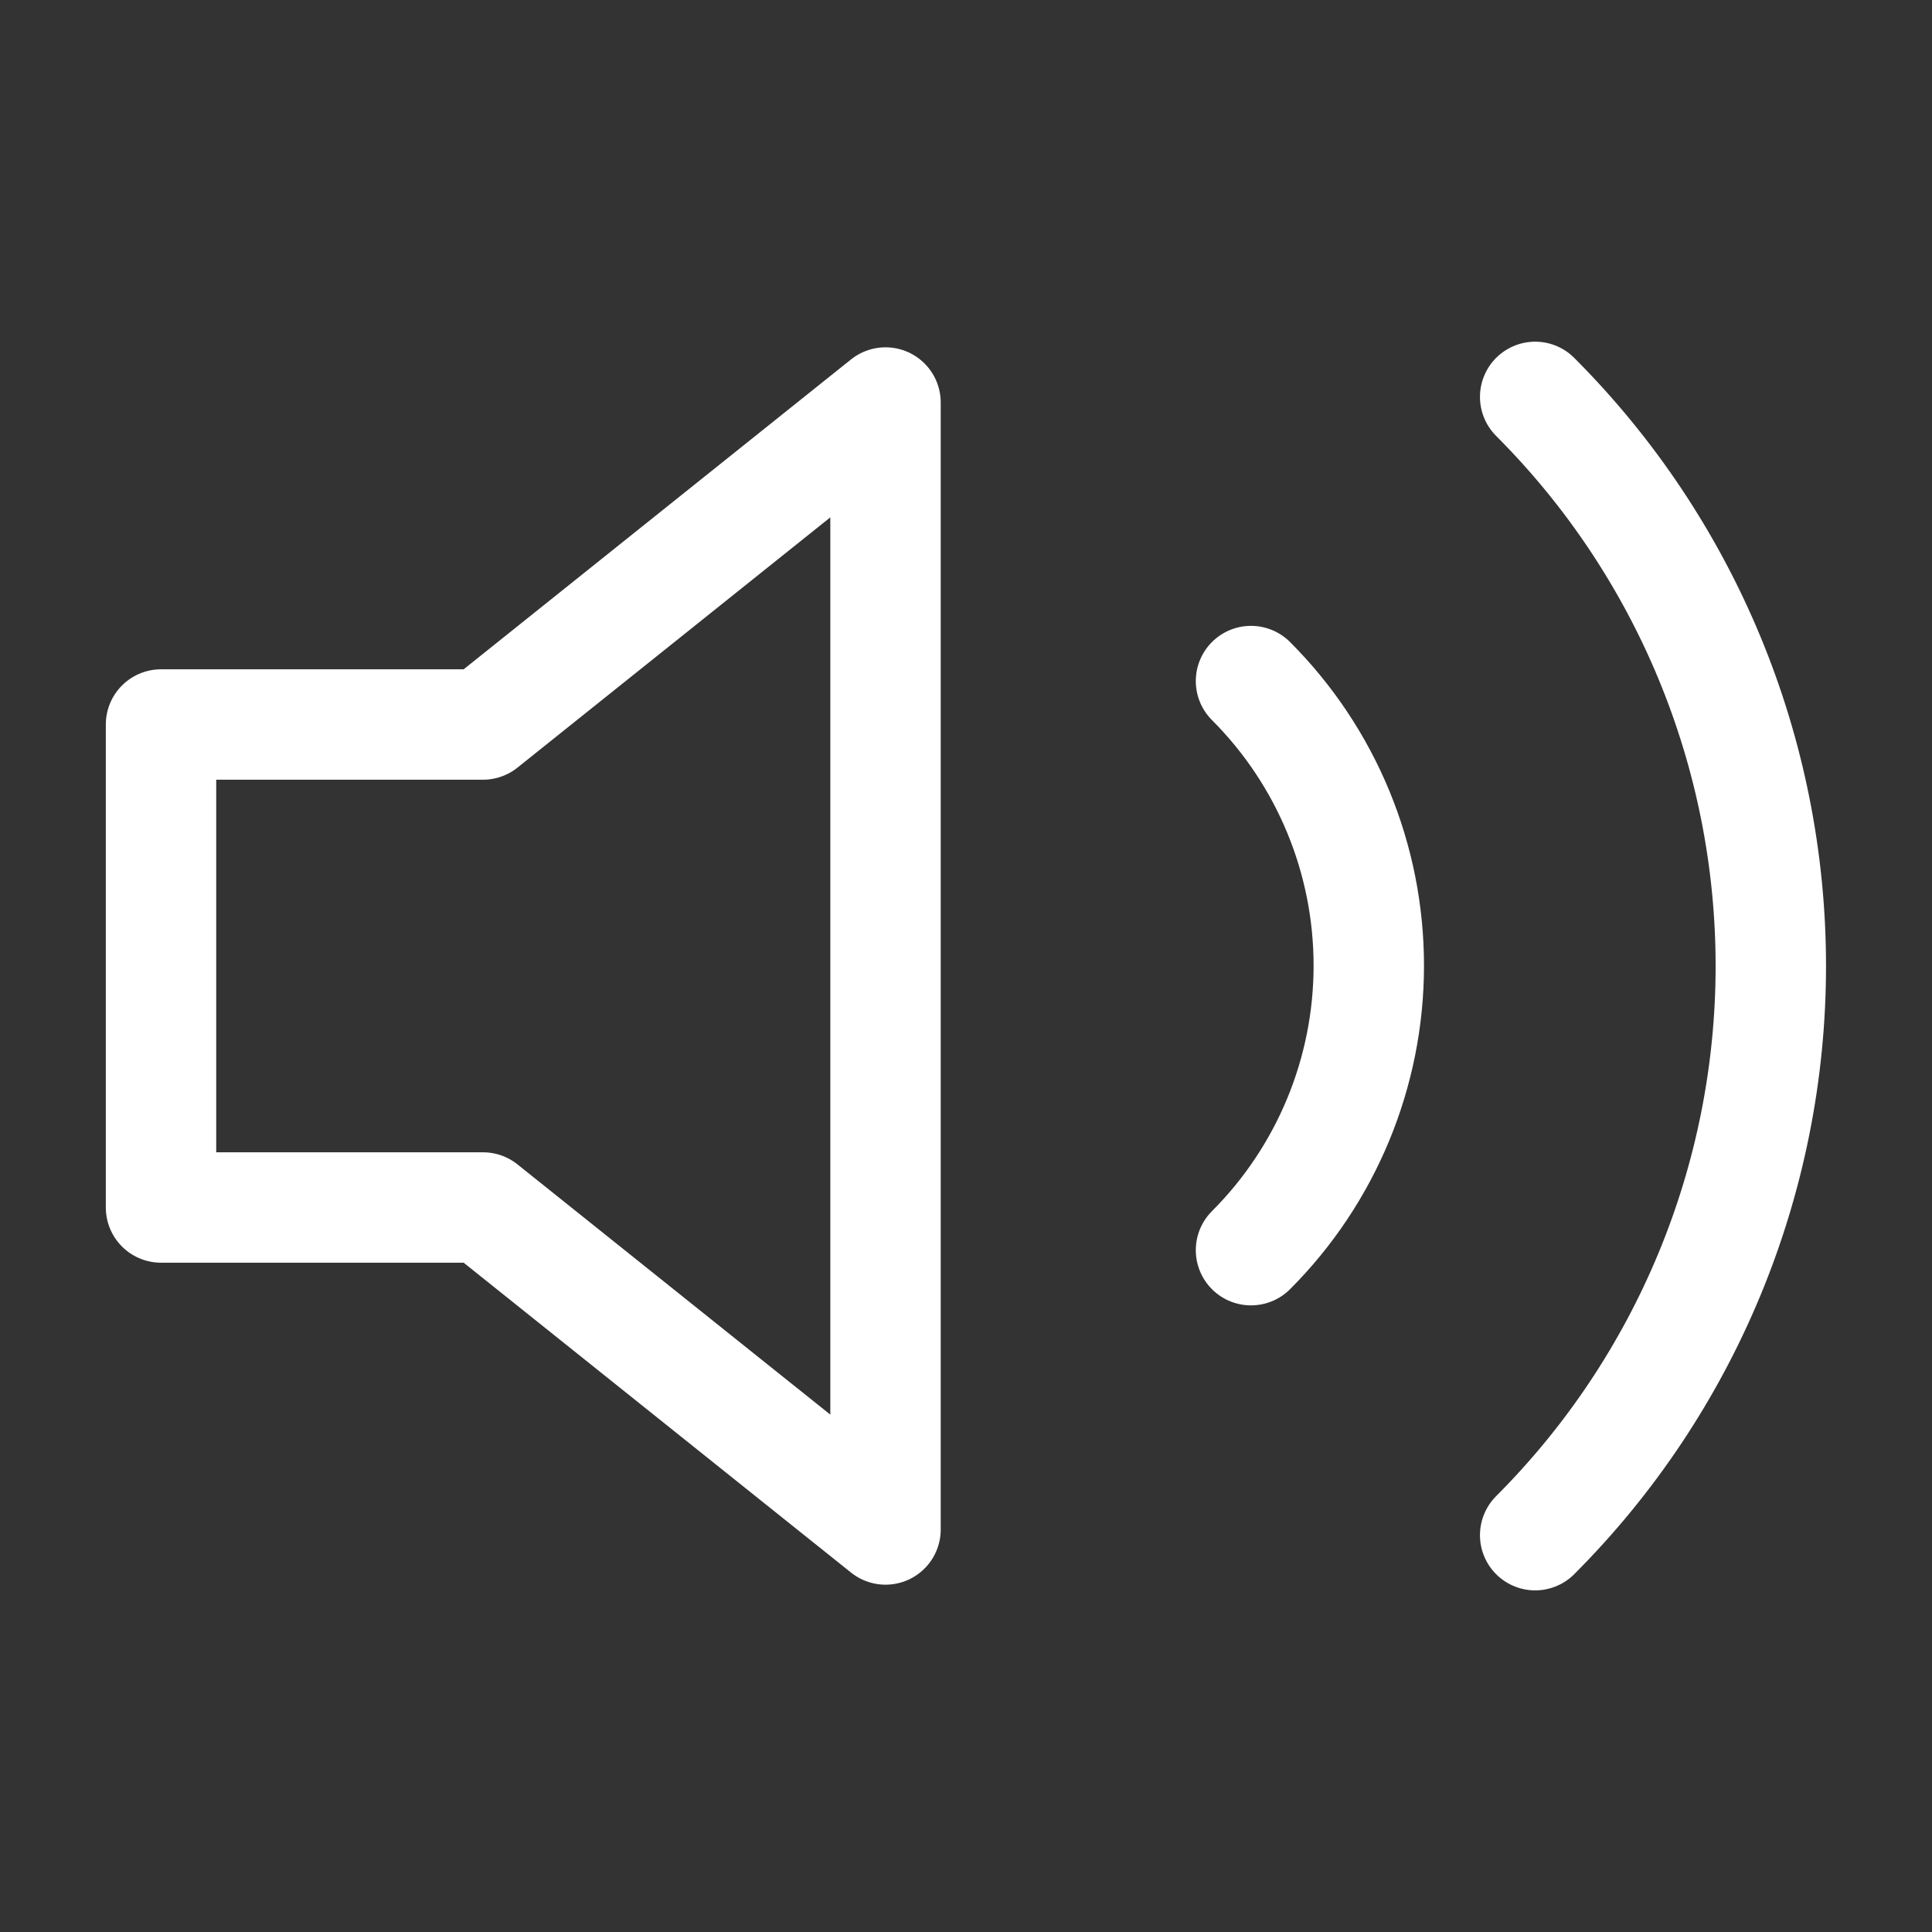 <svg width="35" height="35" viewBox="0 0 35 35" fill="none" xmlns="http://www.w3.org/2000/svg">
<rect x="0" y="0" width="35" height="35" fill="#333333" stroke="none"/>
<path d="M16.042 7.292L8.75 13.125H2.917V21.875H8.75L16.042 27.708V7.292Z" stroke="white" stroke-width="2" stroke-linecap="round" stroke-linejoin="round"/>
<path d="M27.811 7.19C30.544 9.924 32.08 13.633 32.08 17.5C32.08 21.367 30.544 25.076 27.811 27.811M22.663 12.338C24.03 13.705 24.797 15.559 24.797 17.493C24.797 19.426 24.03 21.281 22.663 22.648" stroke="white" stroke-width="2" stroke-linecap="round" stroke-linejoin="round"/>
</svg>
